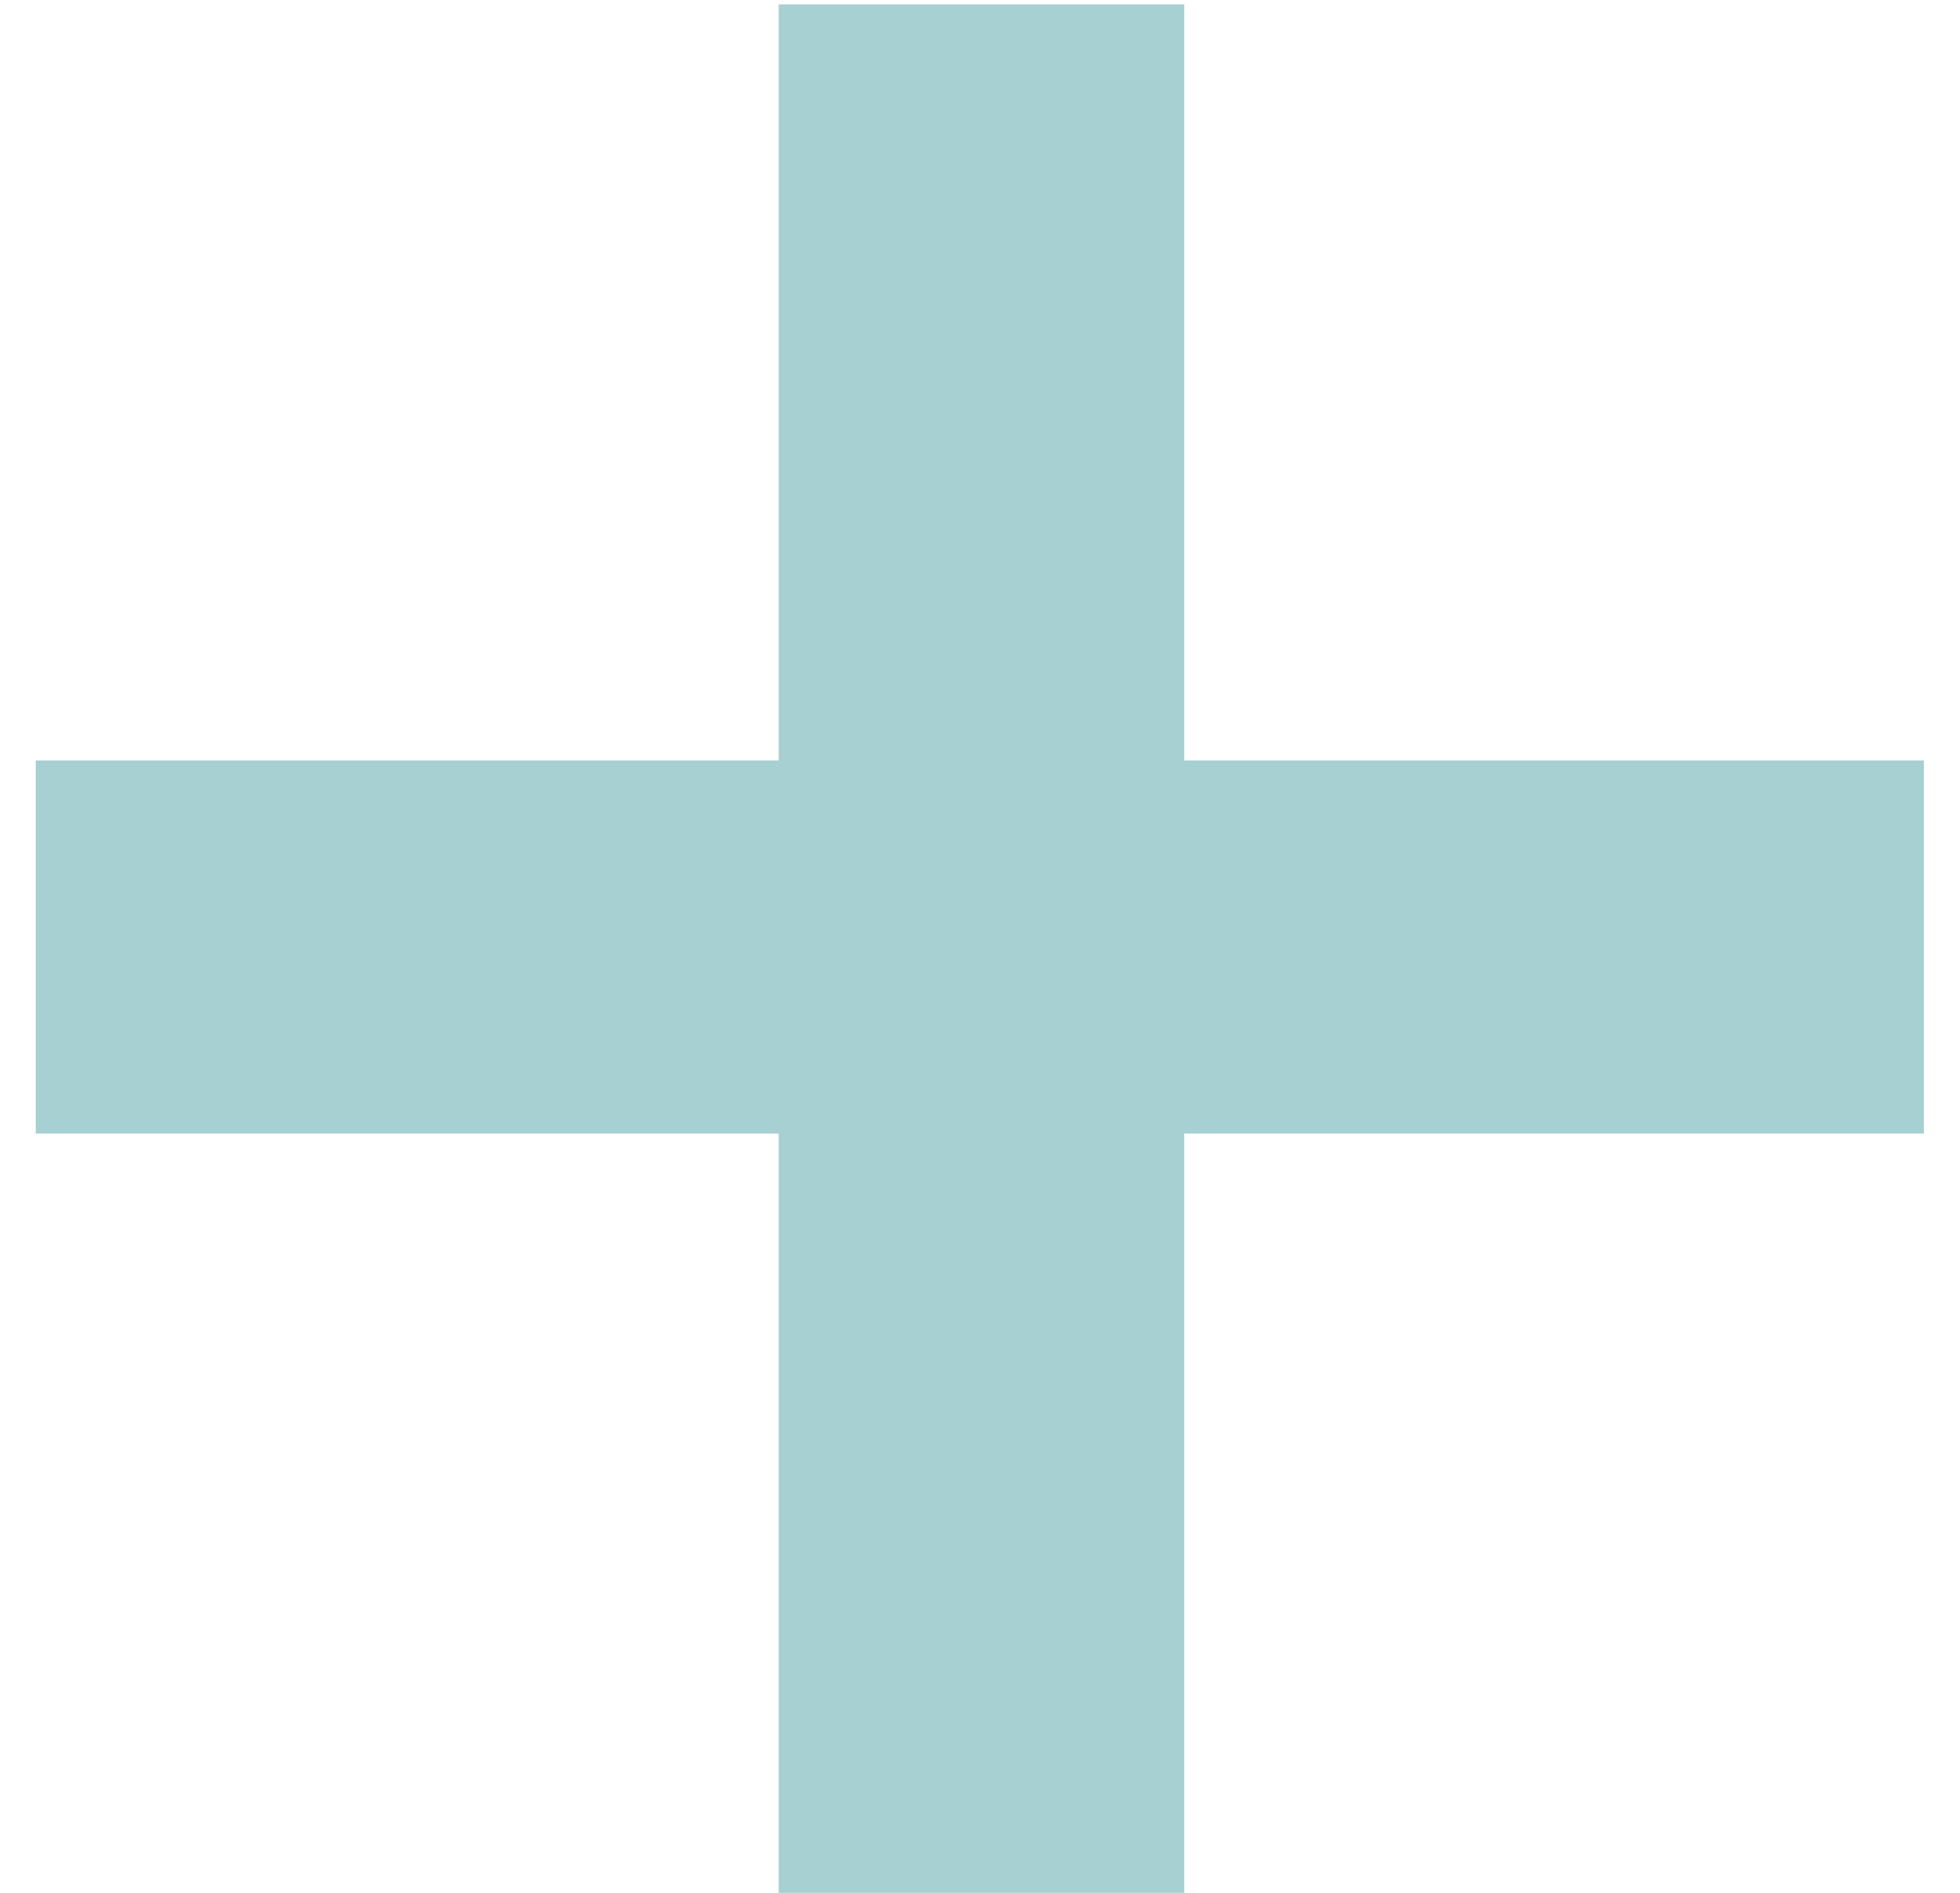 <svg width="29" height="28" viewBox="0 0 29 28" fill="none" xmlns="http://www.w3.org/2000/svg">
<path d="M0.529 16.768V11.248H11.521V0.064H17.521V11.248H28.465V16.768H17.521V28H11.521V16.768H0.529Z" fill="#A7D0D2"/>
</svg>
